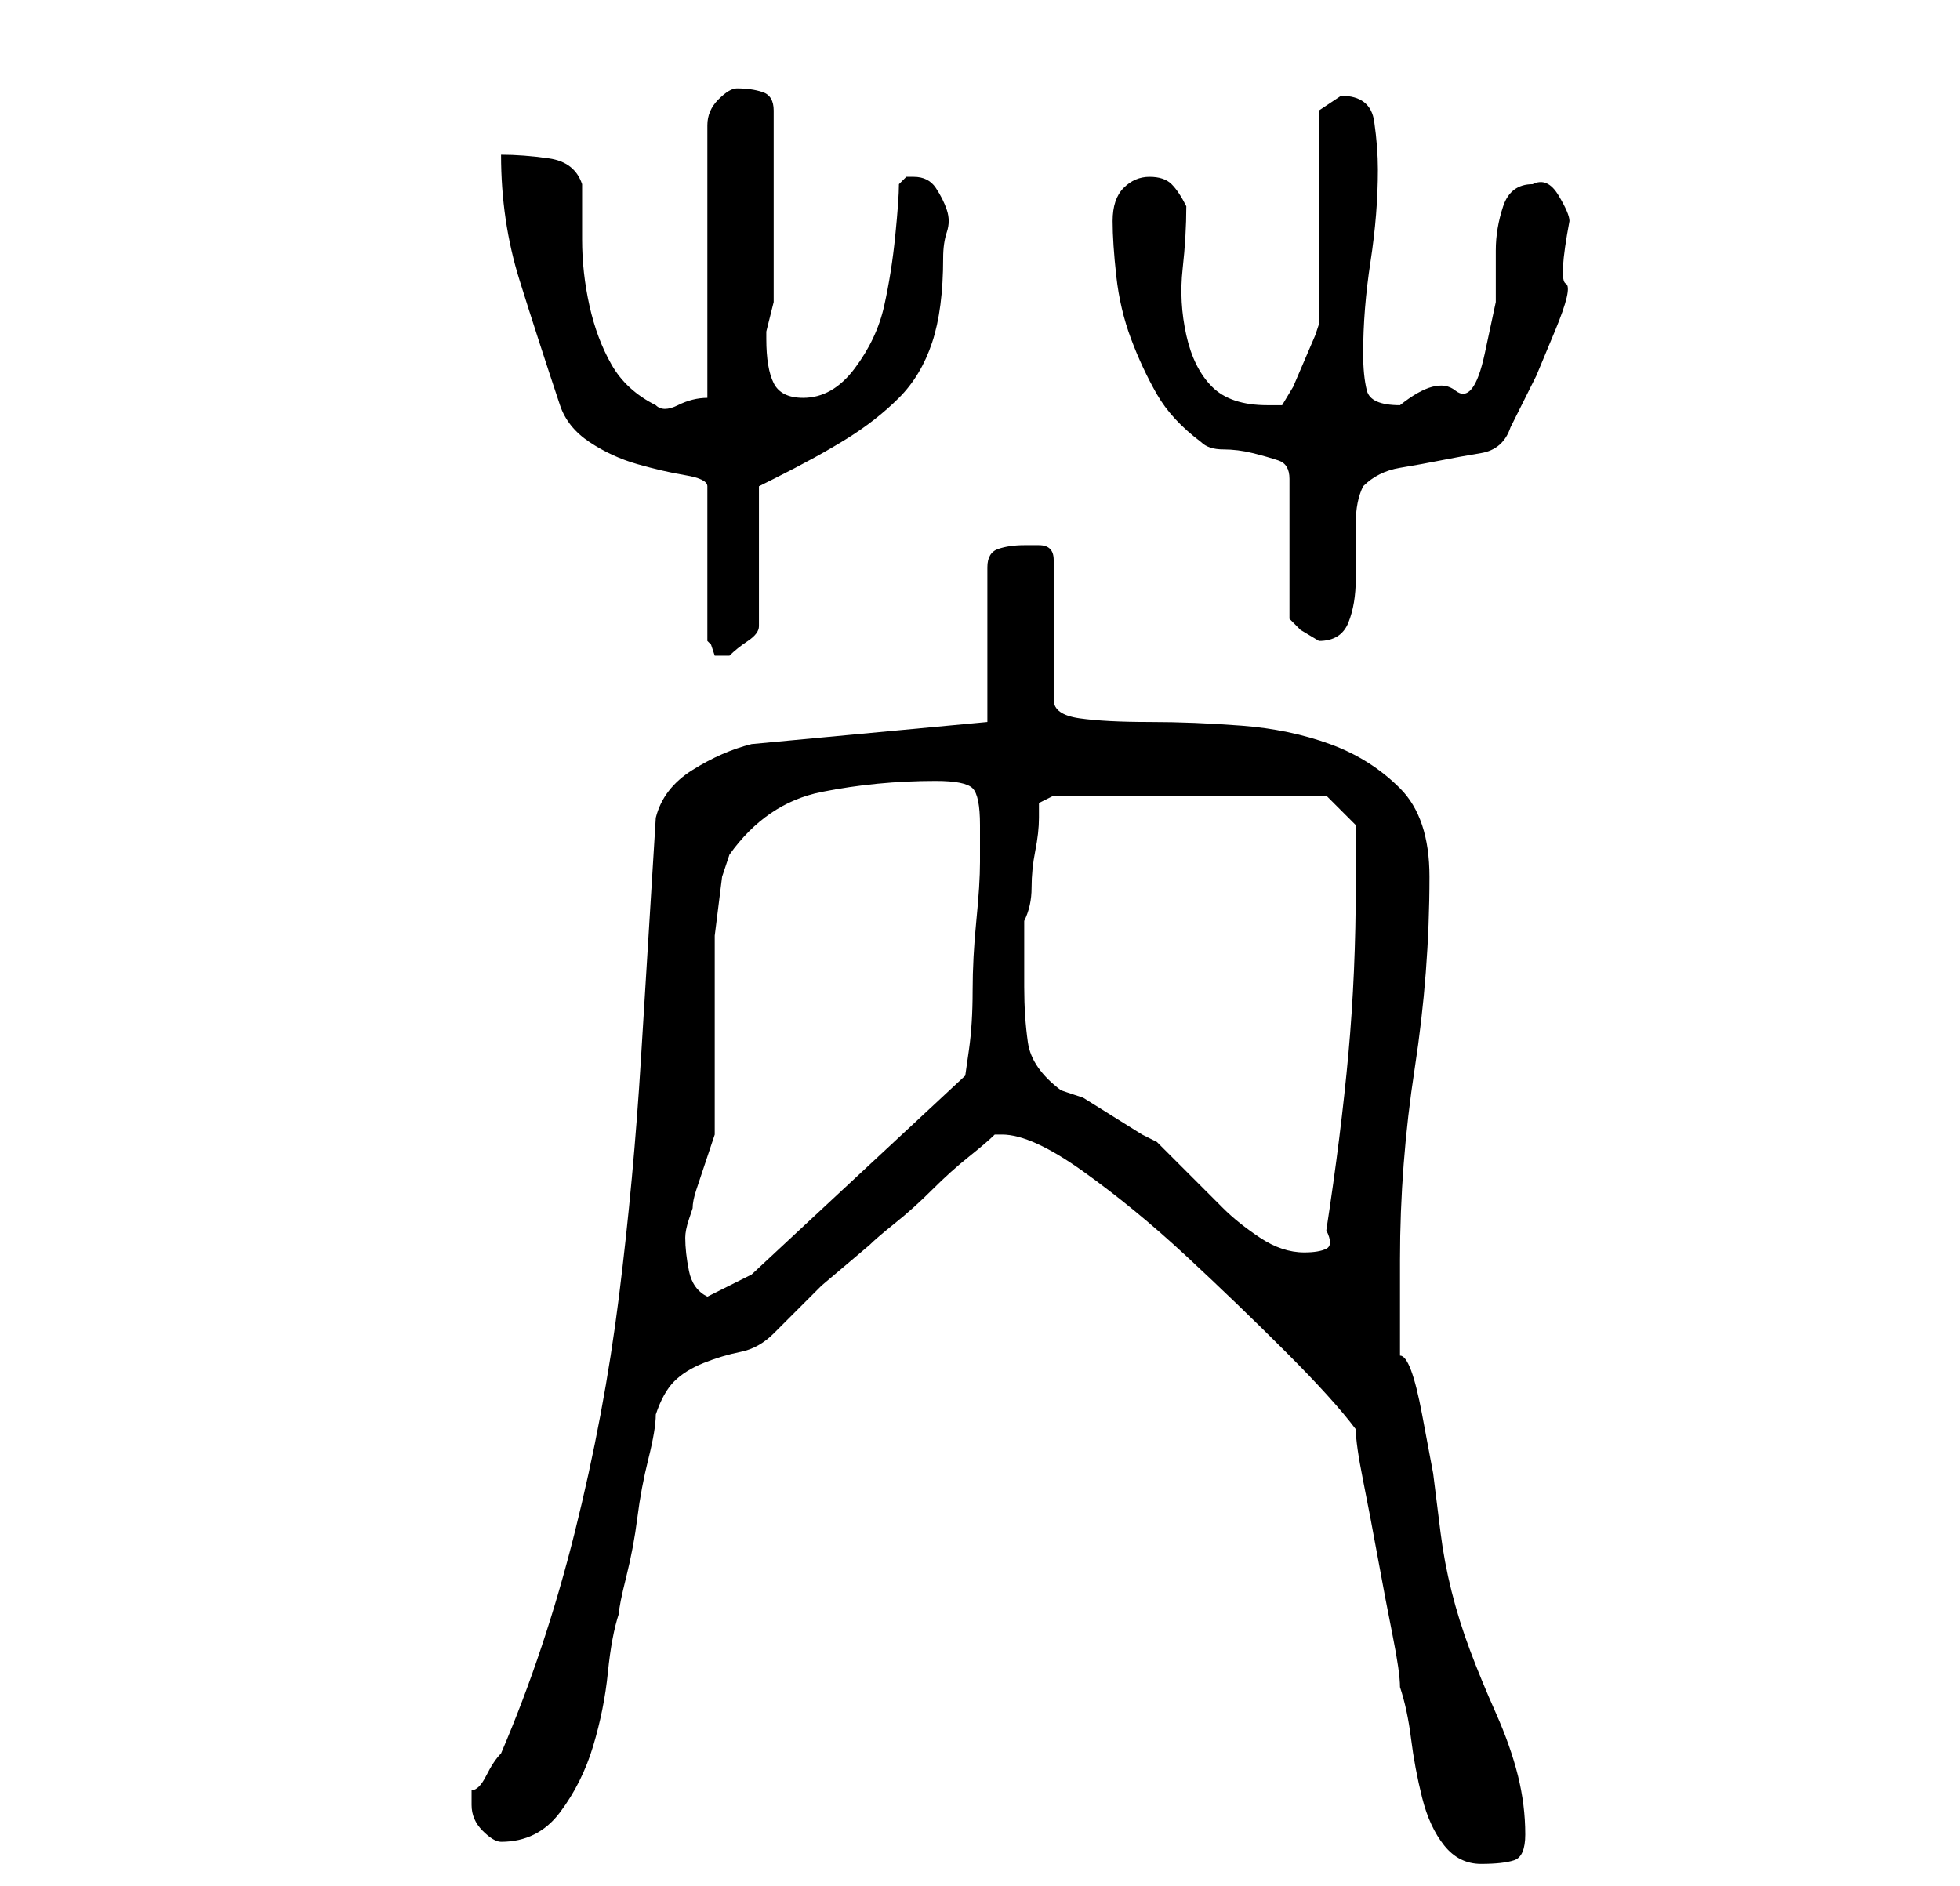 <?xml version="1.0" standalone="no"?>
<!DOCTYPE svg PUBLIC "-//W3C//DTD SVG 1.1//EN" "http://www.w3.org/Graphics/SVG/1.1/DTD/svg11.dtd" >
<svg xmlns="http://www.w3.org/2000/svg" xmlns:xlink="http://www.w3.org/1999/xlink" version="1.1" viewBox="-10 0 266 256">
   <path fill="currentColor"
d="M174 194q0 2 1 7t2 10.5t2 10.5t1 7q1 3 1.5 7t1.5 8t3 6.5t5 2.5t4.5 -0.5t1.5 -3.5q0 -4 -1 -8t-3 -8.5t-3.5 -8.5t-2.5 -8t-1.5 -8l-1 -8t-1.5 -8t-3 -8v-2v-4.5v-3.5v-3q0 -13 2 -26t2 -26q0 -8 -4 -12t-9.5 -6t-12 -2.5t-12.5 -0.5t-9.5 -0.5t-3.5 -2.5v-19
q0 -2 -2 -2h-2q-2 0 -3.5 0.5t-1.5 2.5v21l-32 3q-4 1 -8 3.5t-5 6.5q-1 16 -2 32.5t-3 32.5t-6 32t-10 30q-1 1 -2 3t-2 2v1.5v0.5q0 2 1.5 3.5t2.5 1.5q5 0 8 -4t4.5 -9t2 -10t1.5 -8q0 -1 1 -5t1.5 -8t1.5 -8t1 -6q1 -3 2.5 -4.5t4 -2.5t5 -1.5t4.5 -2.5l6.5 -6.5
t6.5 -5.5q1 -1 3.5 -3t5 -4.5t5 -4.5t3.5 -3h1q4 0 11 5t14 11.5t13.5 13t9.5 10.5zM83 168q0 -1 0.5 -2.5l0.5 -1.5q0 -1 0.5 -2.5l1 -3l1 -3l0.5 -1.5v-4v-8v-8v-4v-3t0.5 -4t0.5 -4t1 -3q5 -7 12.5 -8.5t15.5 -1.5q4 0 5 1t1 5v5q0 3 -0.5 8t-0.5 9.5t-0.5 8l-0.5 3.5
l-29 27l-6 3q-2 -1 -2.5 -3.5t-0.5 -4.5zM129 134v-9q1 -2 1 -4.5t0.5 -5t0.5 -4.5v-2l2 -1h37l4 4v3.5v4.5q0 12 -1 23t-3 24q1 2 0 2.5t-3 0.5q-3 0 -6 -2t-5 -4l-4.5 -4.5l-4.5 -4.5l-2 -1t-4 -2.5t-4 -2.5t-3 -1q-4 -3 -4.5 -6.5t-0.5 -7.5zM58 21q0 9 2.5 17t5.5 17
q1 3 4 5t6.5 3t6.5 1.5t3 1.5v21l0.5 0.5t0.5 1.5h1h1q1 -1 2.5 -2t1.5 -2v-19l2 -1q6 -3 10 -5.5t7 -5.5t4.5 -7.5t1.5 -11.5q0 -2 0.5 -3.5t0 -3t-1.5 -3t-3 -1.5h-1t-1 1q0 2 -0.5 7t-1.5 9.5t-4 8.5t-7 4q-3 0 -4 -2t-1 -6v-1l0.5 -2l0.5 -2v-26q0 -2 -1.5 -2.5
t-3.5 -0.5q-1 0 -2.5 1.5t-1.5 3.5v37q-2 0 -4 1t-3 0q-4 -2 -6 -5.5t-3 -8t-1 -9v-7.5q-1 -3 -4.5 -3.5t-6.5 -0.5zM141 30q0 3 0.5 7.5t2 8.5t3.5 7.5t6 6.5q1 1 3 1t4 0.5t3.5 1t1.5 2.5v19l1.5 1.5t2.5 1.5v0q3 0 4 -2.5t1 -6v-7.5q0 -3 1 -5q2 -2 5 -2.5t5.5 -1t5.5 -1
t4 -3.5l3.5 -7t2.5 -6t1.5 -6.5t0.5 -8.5q0 -1 -1.5 -3.5t-3.5 -1.5q-3 0 -4 3t-1 6v7t-1.5 7t-4 5t-7.5 2q-4 0 -4.5 -2t-0.5 -5q0 -6 1 -12.5t1 -12.5q0 -3 -0.5 -6.5t-4.5 -3.5l-1.5 1l-1.5 1v29l-0.5 1.5t-1.5 3.5t-1.5 3.5t-1.5 2.5h-2q-5 0 -7.5 -2.5t-3.5 -7t-0.5 -9
t0.5 -8.5q-1 -2 -2 -3t-3 -1t-3.5 1.5t-1.5 4.5z" />
</svg>
